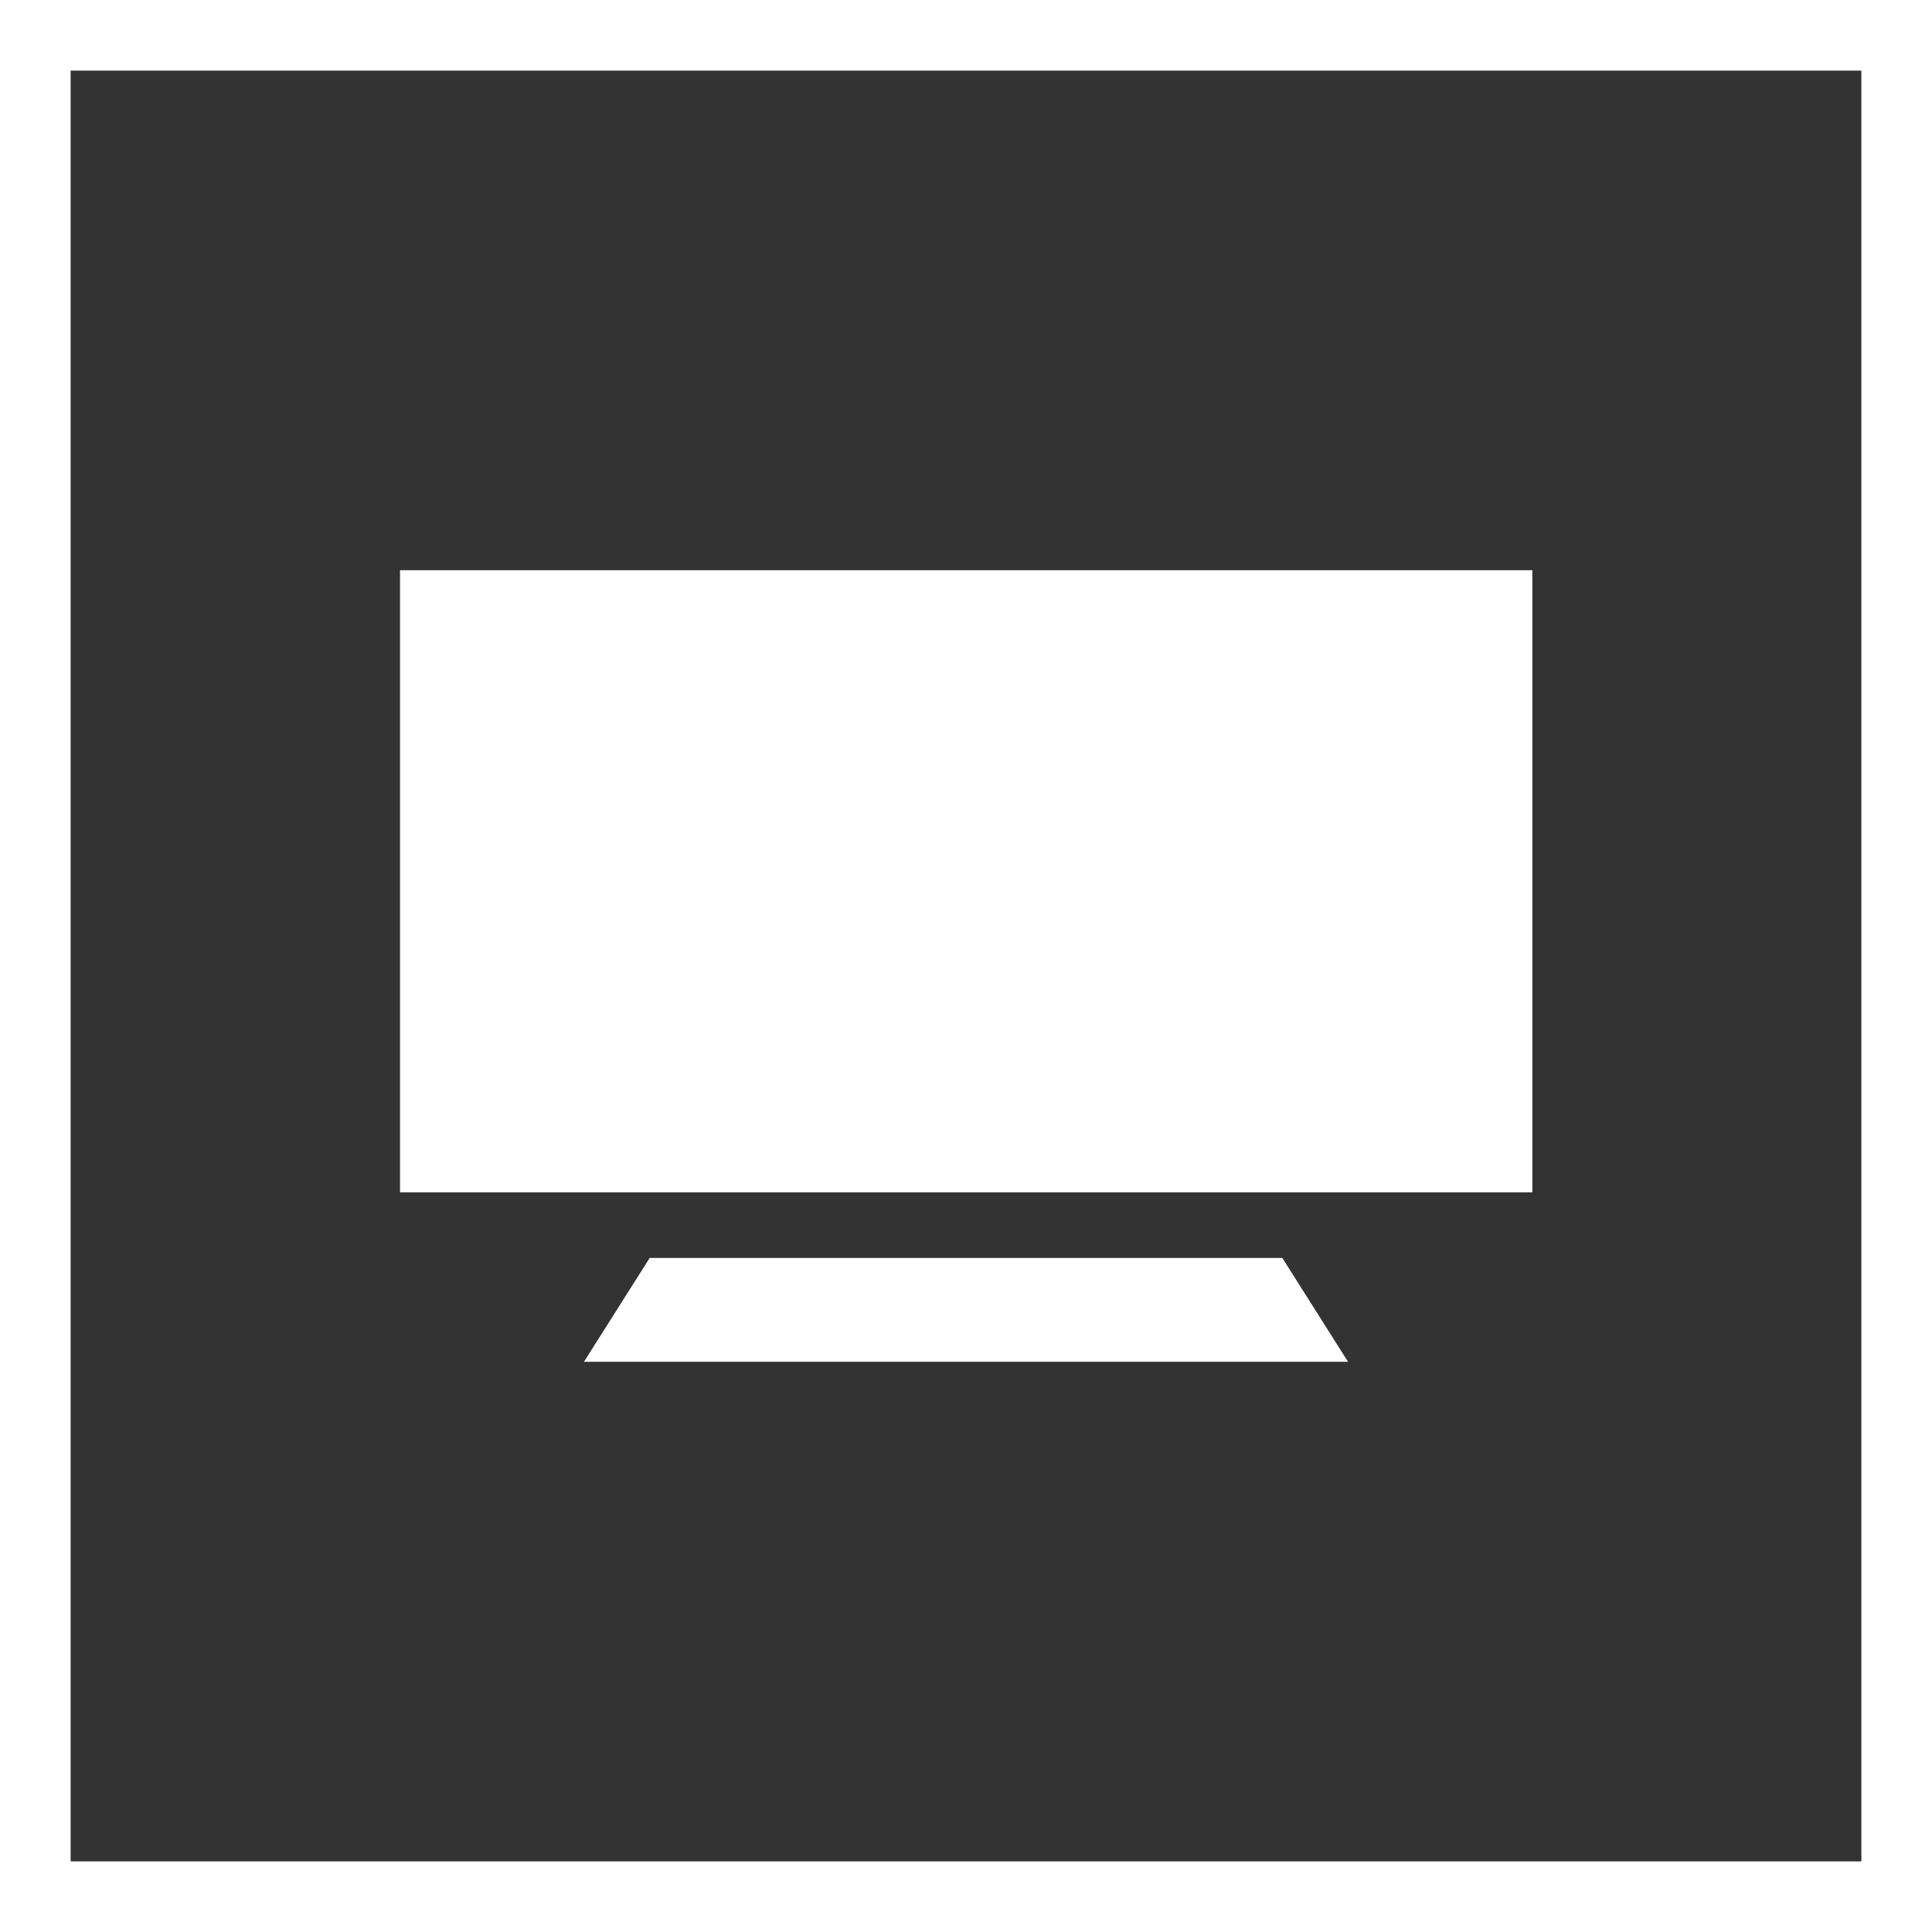 <svg xmlns="http://www.w3.org/2000/svg" viewBox="0 0 54.72 54.72"><rect x="0" y="0" width="54.72" height="54.72" fill="#333333" stroke="none"/><defs><style>.cls-1{fill:none;stroke:#fff;stroke-width:2px;}.cls-2{fill:#fff;}</style></defs><title>Ресурс 18</title><g id="Слой_2" data-name="Слой 2"><g id="Слой_1-2" data-name="Слой 1"><rect class="cls-1" x="1" y="1" width="52.72" height="52.72"/><rect class="cls-2" x="11.33" y="16.15" width="32.07" height="17.62"/><polygon class="cls-2" points="18.4 35.63 16.54 38.57 38.18 38.57 36.32 35.63 18.4 35.63"/></g></g></svg>